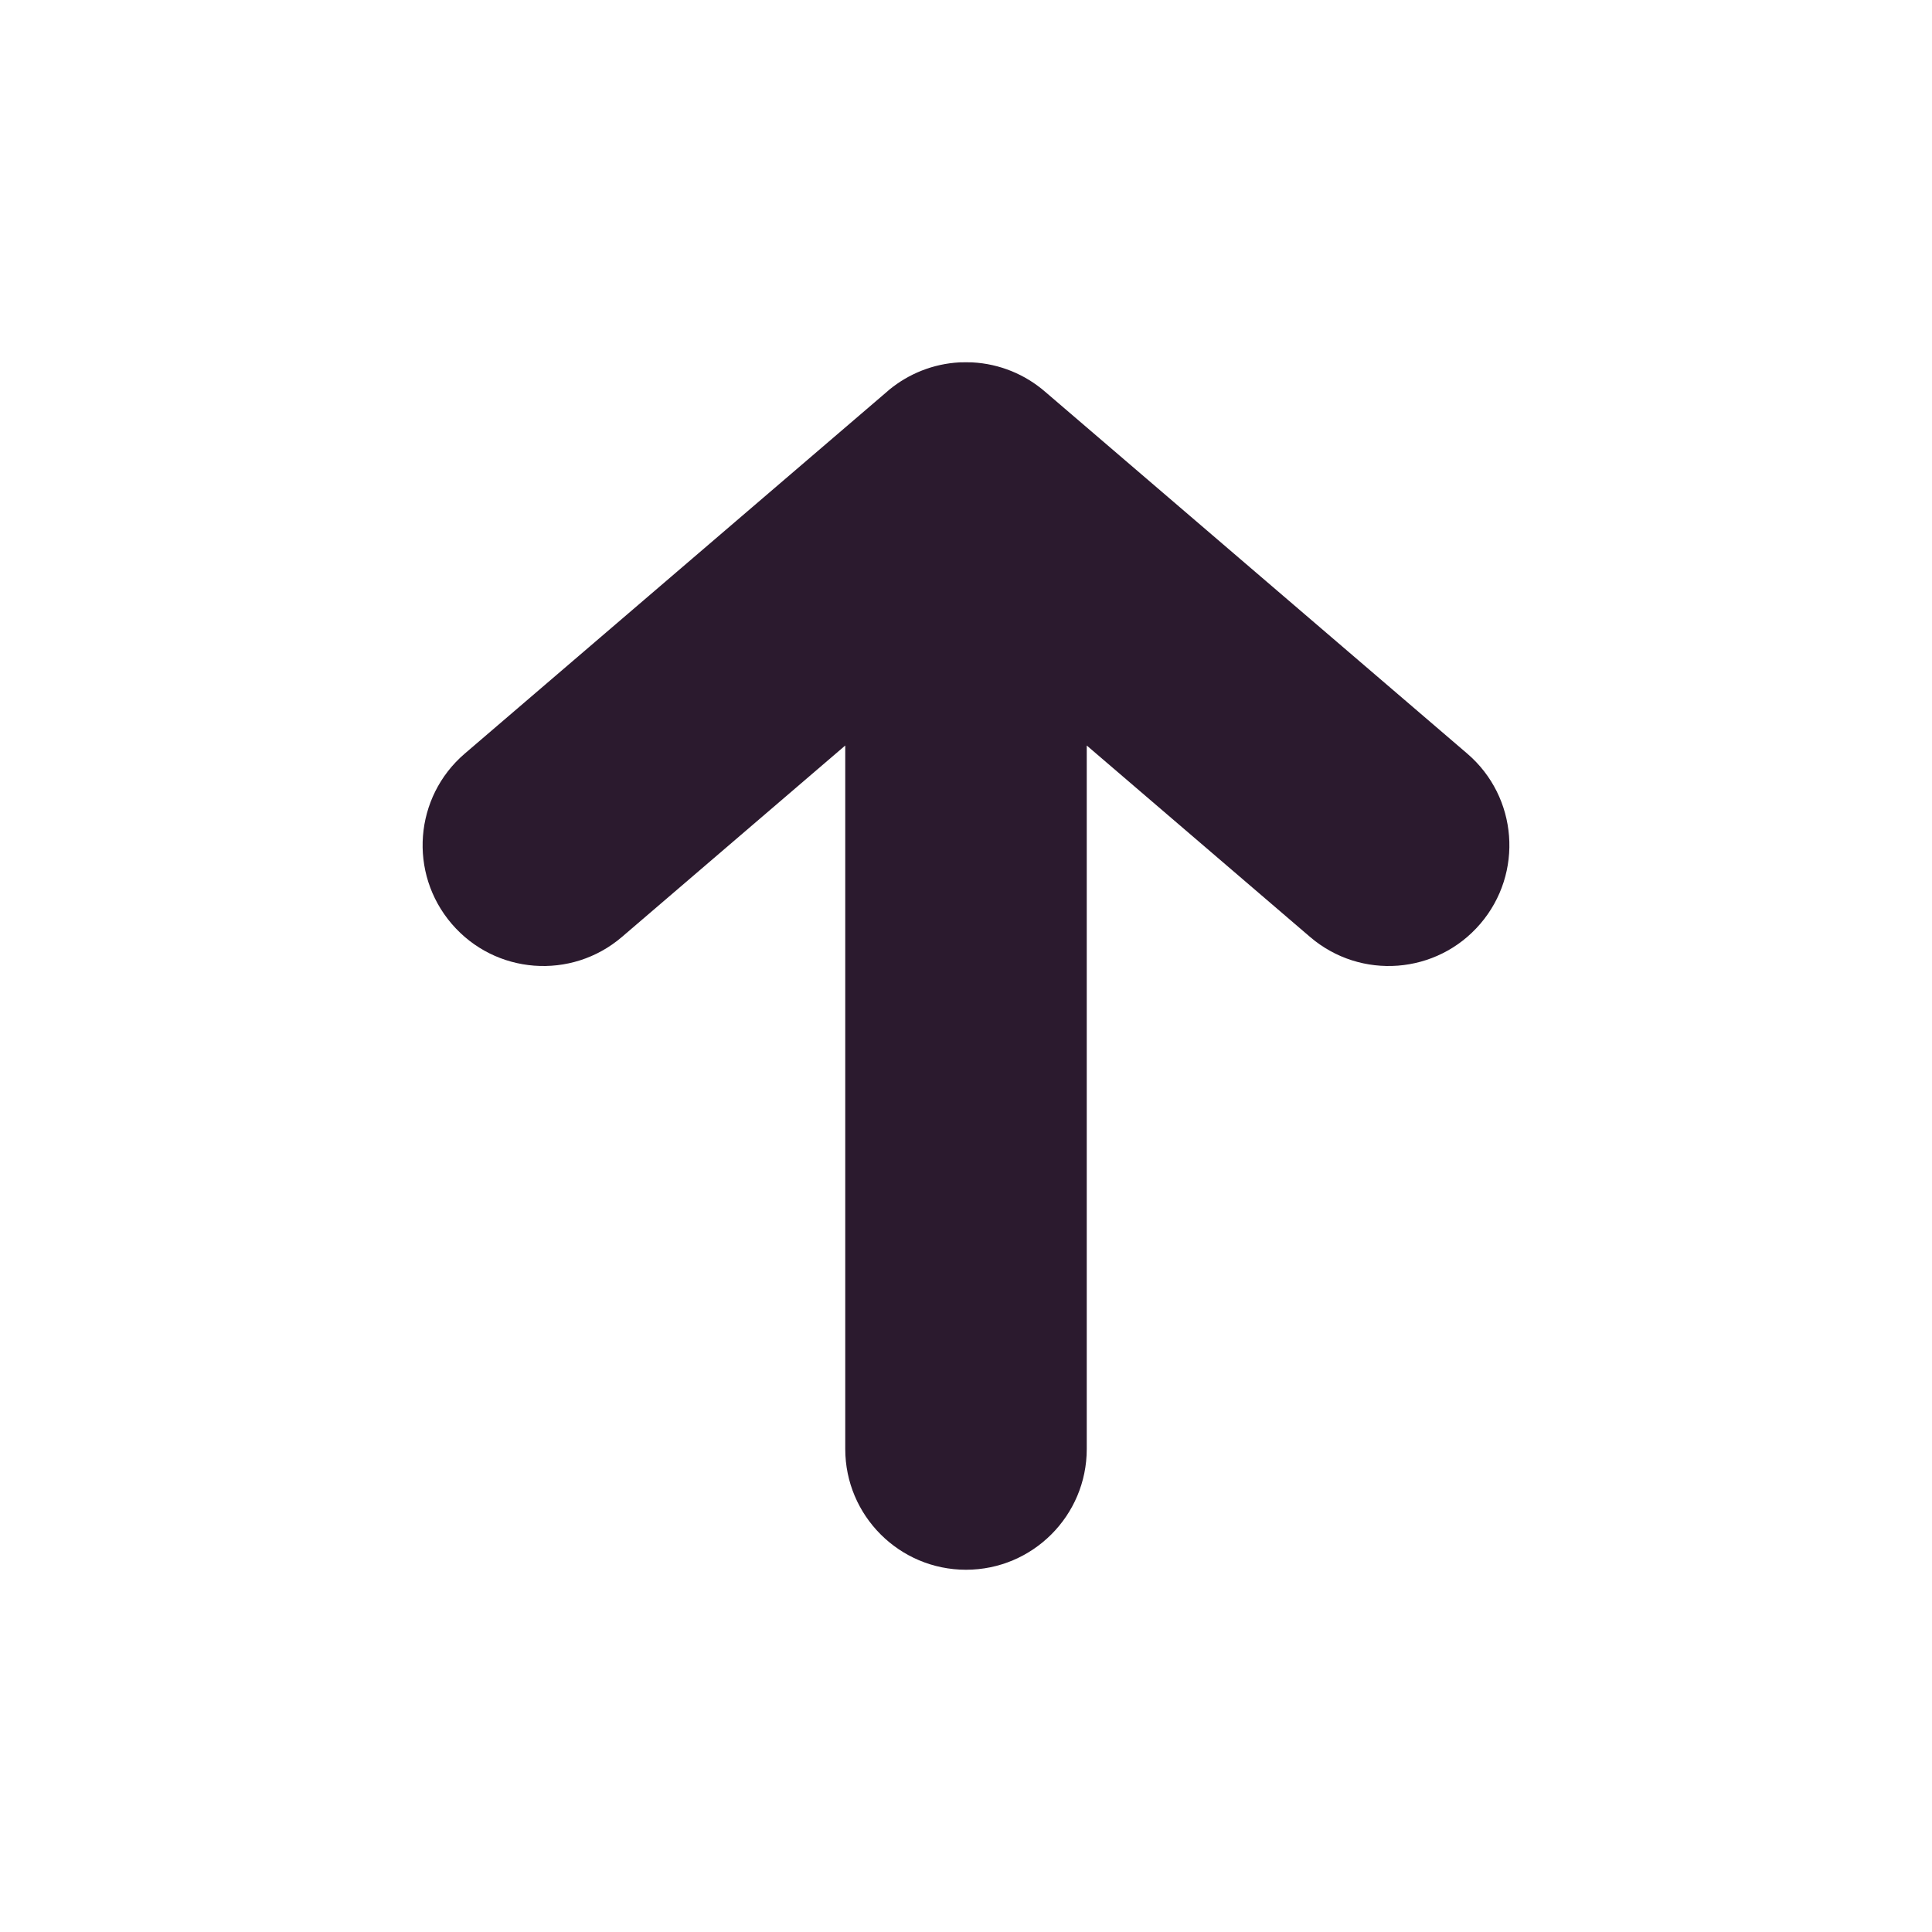 <svg width="16" height="16" viewBox="0 0 16 16" fill="none" xmlns="http://www.w3.org/2000/svg">
<path fill-rule="evenodd" clip-rule="evenodd" d="M10.849 7.759C11.269 8.119 11.9 8.07 12.259 7.651C12.619 7.231 12.57 6.6 12.151 6.241L8.655 3.244C8.491 3.102 8.281 3.013 8.051 3.001C8.016 3 7.981 3 7.946 3.001C7.726 3.013 7.525 3.096 7.365 3.227C7.36 3.232 7.355 3.236 7.349 3.241L3.849 6.241C3.43 6.6 3.381 7.231 3.741 7.651C4.1 8.07 4.731 8.119 5.151 7.759L7 6.174L7 12C7 12.552 7.448 13 8 13C8.552 13 9 12.552 9 12L9 6.174L10.849 7.759Z" fill="#2B1A2E"/>
</svg>
